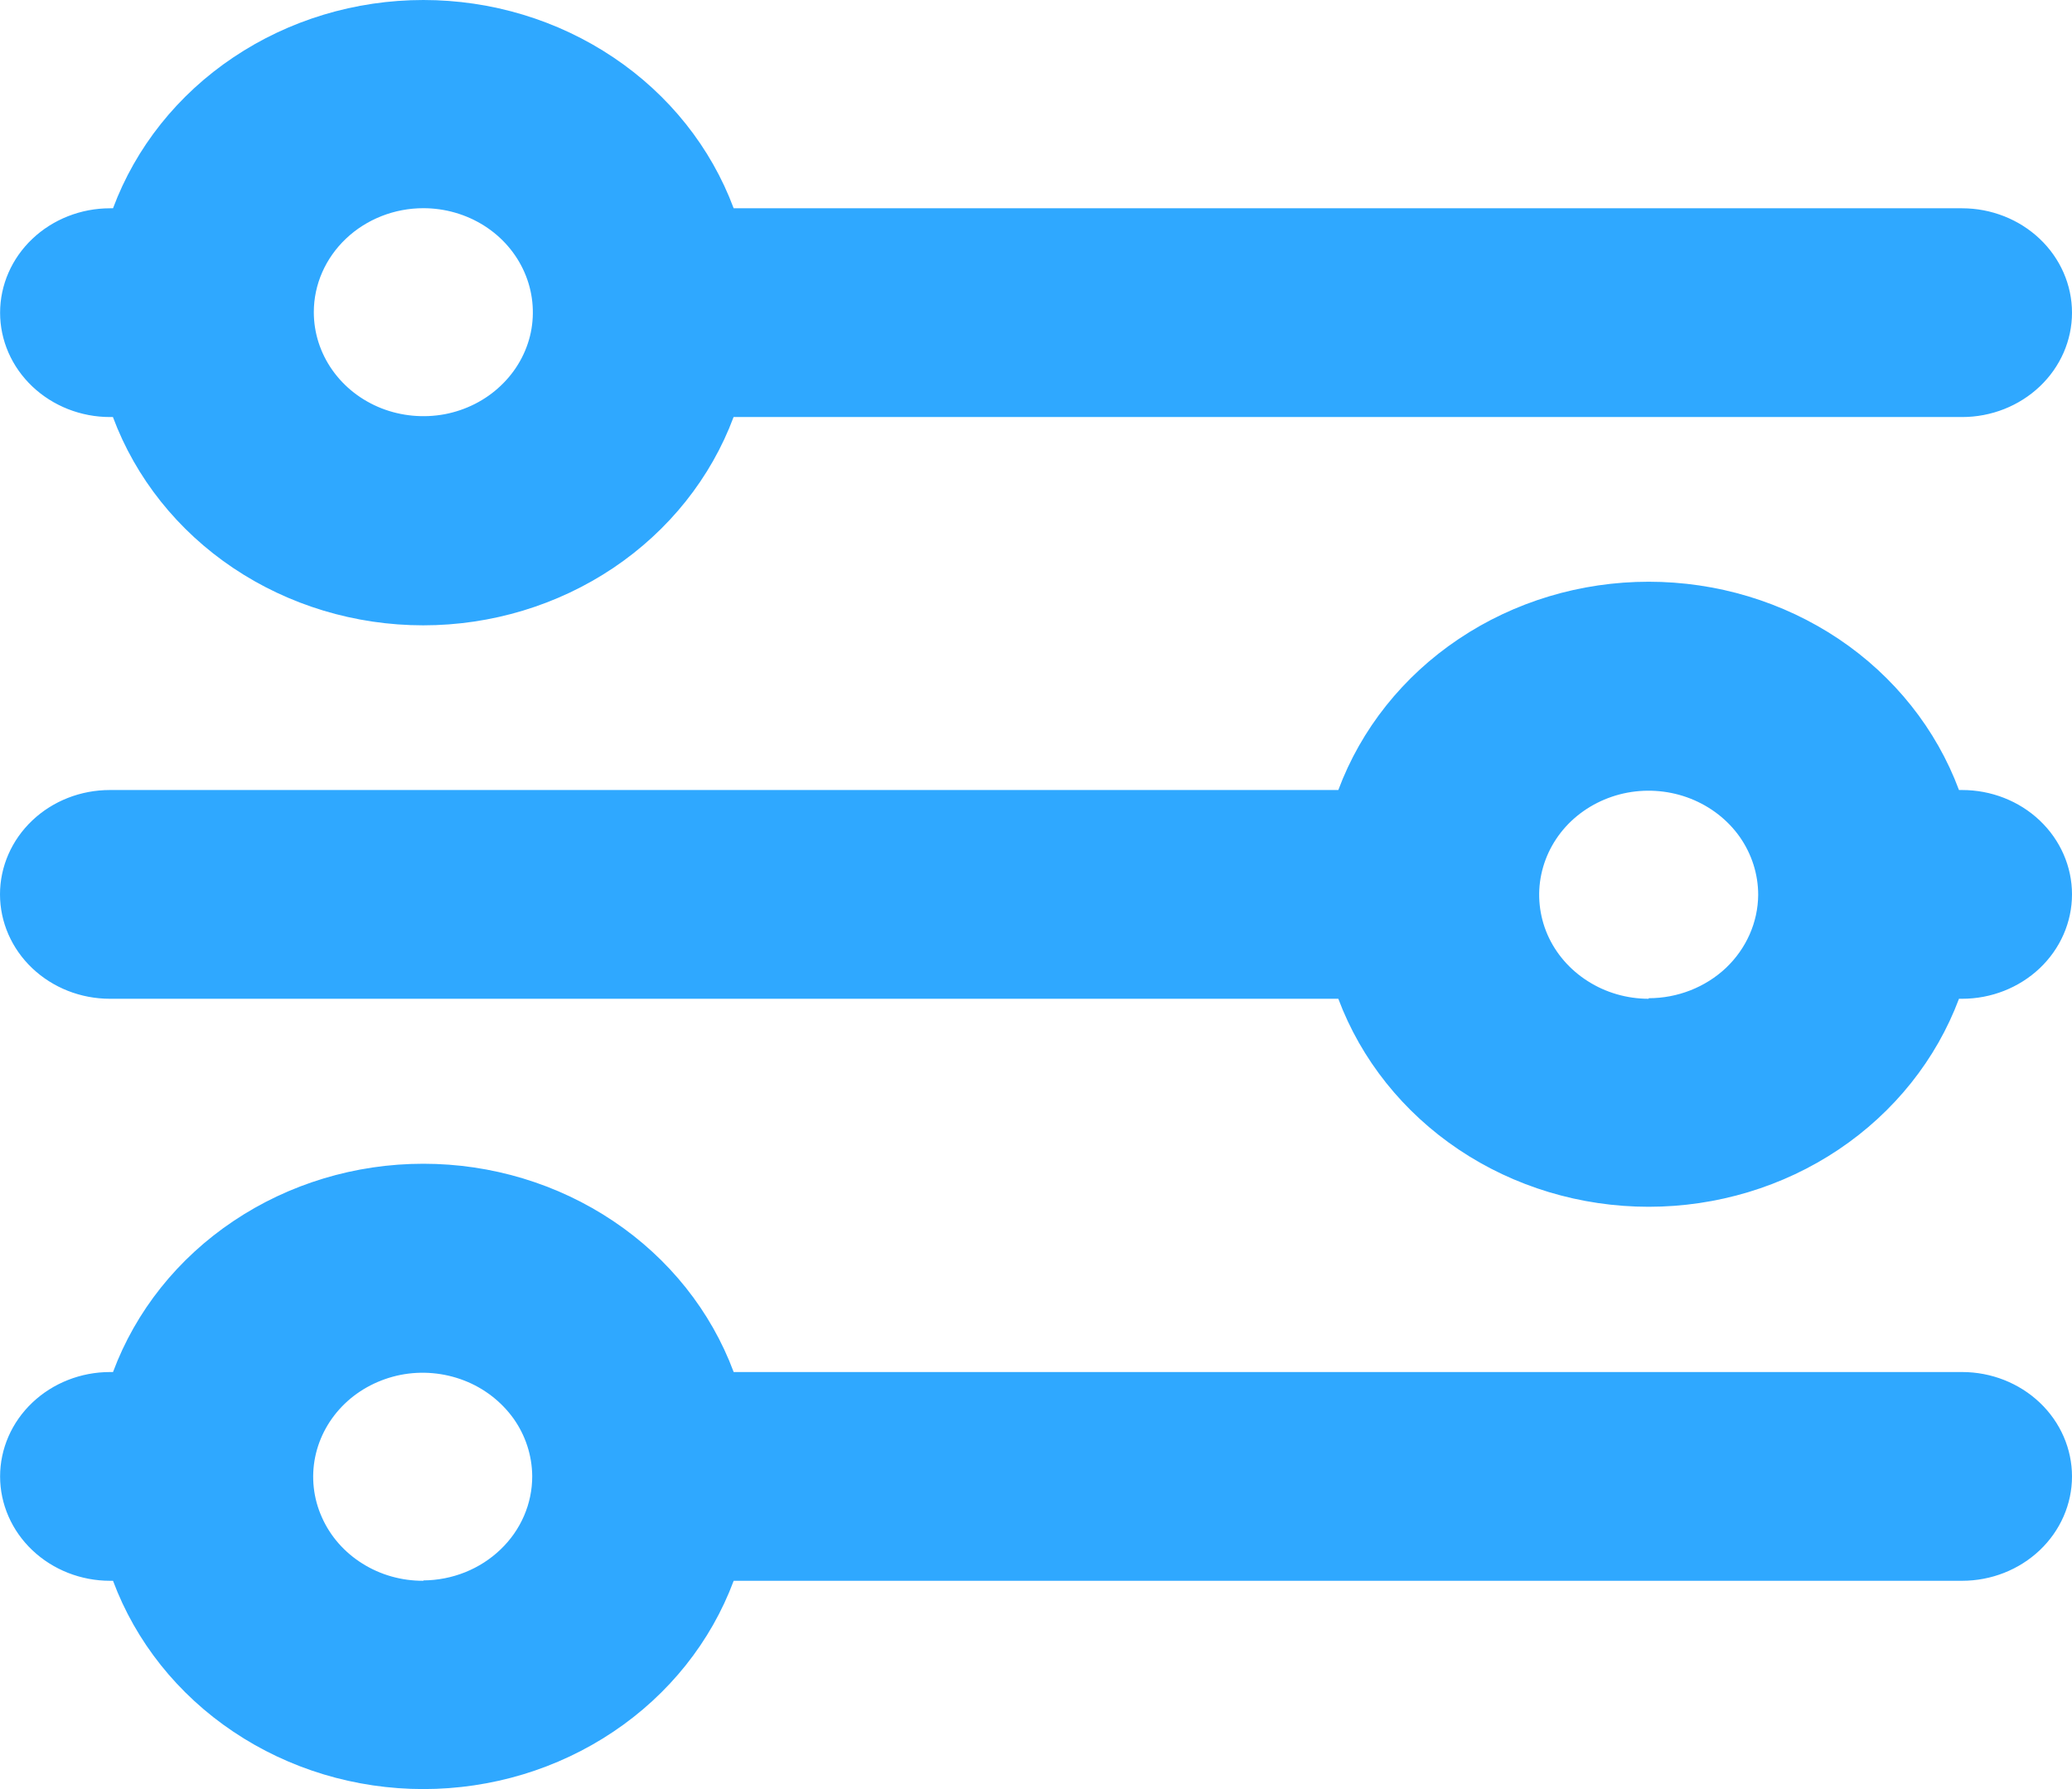 <svg width="22" height="19" viewBox="0 0 22 19" fill="none" xmlns="http://www.w3.org/2000/svg">
<path d="M20.833 14.571H7.79C7.549 13.924 7.103 13.364 6.512 12.968C5.922 12.572 5.218 12.359 4.495 12.359C3.772 12.359 3.068 12.572 2.478 12.968C1.887 13.364 1.441 13.924 1.2 14.571H1.168C0.859 14.571 0.562 14.688 0.343 14.896C0.124 15.104 0.001 15.386 0.001 15.68C0.001 15.973 0.124 16.255 0.343 16.463C0.562 16.671 0.859 16.788 1.168 16.788H1.2C1.441 17.435 1.887 17.995 2.478 18.391C3.068 18.787 3.772 19 4.495 19C5.218 19 5.922 18.787 6.512 18.391C7.103 17.995 7.549 17.435 7.79 16.788H20.833C21.142 16.788 21.439 16.671 21.658 16.463C21.877 16.255 22 15.973 22 15.68C22 15.386 21.877 15.104 21.658 14.896C21.439 14.688 21.142 14.571 20.833 14.571ZM4.495 16.788C4.265 16.789 4.04 16.726 3.848 16.605C3.656 16.485 3.506 16.314 3.417 16.112C3.327 15.911 3.303 15.689 3.346 15.475C3.39 15.26 3.499 15.063 3.661 14.907C3.822 14.752 4.029 14.646 4.254 14.601C4.479 14.557 4.713 14.578 4.926 14.66C5.139 14.742 5.321 14.883 5.451 15.063C5.58 15.244 5.649 15.457 5.651 15.676C5.652 15.968 5.531 16.249 5.314 16.456C5.097 16.664 4.803 16.782 4.495 16.784V16.788ZM20.833 8.39H20.8C20.559 7.743 20.113 7.182 19.523 6.786C18.932 6.39 18.228 6.178 17.505 6.178C16.782 6.178 16.078 6.39 15.488 6.786C14.897 7.182 14.451 7.743 14.21 8.39H1.167C0.857 8.39 0.561 8.506 0.342 8.714C0.123 8.922 0 9.204 0 9.498C0 9.792 0.123 10.074 0.342 10.282C0.561 10.49 0.857 10.607 1.167 10.607H14.21C14.452 11.253 14.898 11.812 15.488 12.208C16.078 12.604 16.783 12.816 17.505 12.816C18.227 12.816 18.932 12.604 19.522 12.208C20.112 11.812 20.558 11.253 20.8 10.607H20.833C21.142 10.607 21.439 10.49 21.658 10.282C21.877 10.074 22 9.792 22 9.498C22 9.204 21.877 8.922 21.658 8.714C21.439 8.506 21.142 8.39 20.833 8.39ZM17.505 10.607C17.275 10.607 17.05 10.542 16.859 10.42C16.668 10.299 16.518 10.126 16.43 9.924C16.343 9.722 16.32 9.5 16.365 9.286C16.41 9.072 16.52 8.875 16.683 8.72C16.846 8.566 17.053 8.461 17.279 8.418C17.505 8.376 17.738 8.398 17.951 8.482C18.163 8.566 18.345 8.707 18.473 8.889C18.6 9.071 18.668 9.285 18.668 9.503C18.666 9.795 18.542 10.074 18.325 10.28C18.107 10.485 17.812 10.601 17.505 10.601V10.607ZM1.167 4.429H1.199C1.44 5.076 1.886 5.636 2.476 6.032C3.066 6.428 3.771 6.641 4.494 6.641C5.216 6.641 5.921 6.428 6.511 6.032C7.101 5.636 7.548 5.076 7.789 4.429H20.833C21.142 4.429 21.439 4.312 21.658 4.104C21.877 3.896 22 3.615 22 3.321C22 3.027 21.877 2.745 21.658 2.537C21.439 2.329 21.142 2.212 20.833 2.212H7.79C7.549 1.565 7.103 1.005 6.512 0.609C5.922 0.213 5.218 0 4.495 0C3.772 0 3.068 0.213 2.478 0.609C1.887 1.005 1.441 1.565 1.2 2.212H1.168C0.859 2.212 0.562 2.329 0.343 2.537C0.124 2.745 0.001 3.027 0.001 3.321C0.001 3.615 0.124 3.896 0.343 4.104C0.562 4.312 0.859 4.429 1.168 4.429H1.167ZM4.495 2.211C4.725 2.211 4.95 2.276 5.141 2.397C5.332 2.518 5.481 2.691 5.569 2.893C5.657 3.094 5.68 3.317 5.636 3.531C5.591 3.745 5.48 3.942 5.317 4.096C5.155 4.251 4.947 4.356 4.722 4.399C4.496 4.441 4.262 4.419 4.05 4.336C3.837 4.252 3.656 4.111 3.528 3.929C3.4 3.747 3.332 3.534 3.332 3.315C3.332 3.022 3.455 2.742 3.673 2.535C3.891 2.328 4.187 2.211 4.495 2.211Z" fill="#2FA8FF"/>
</svg>
